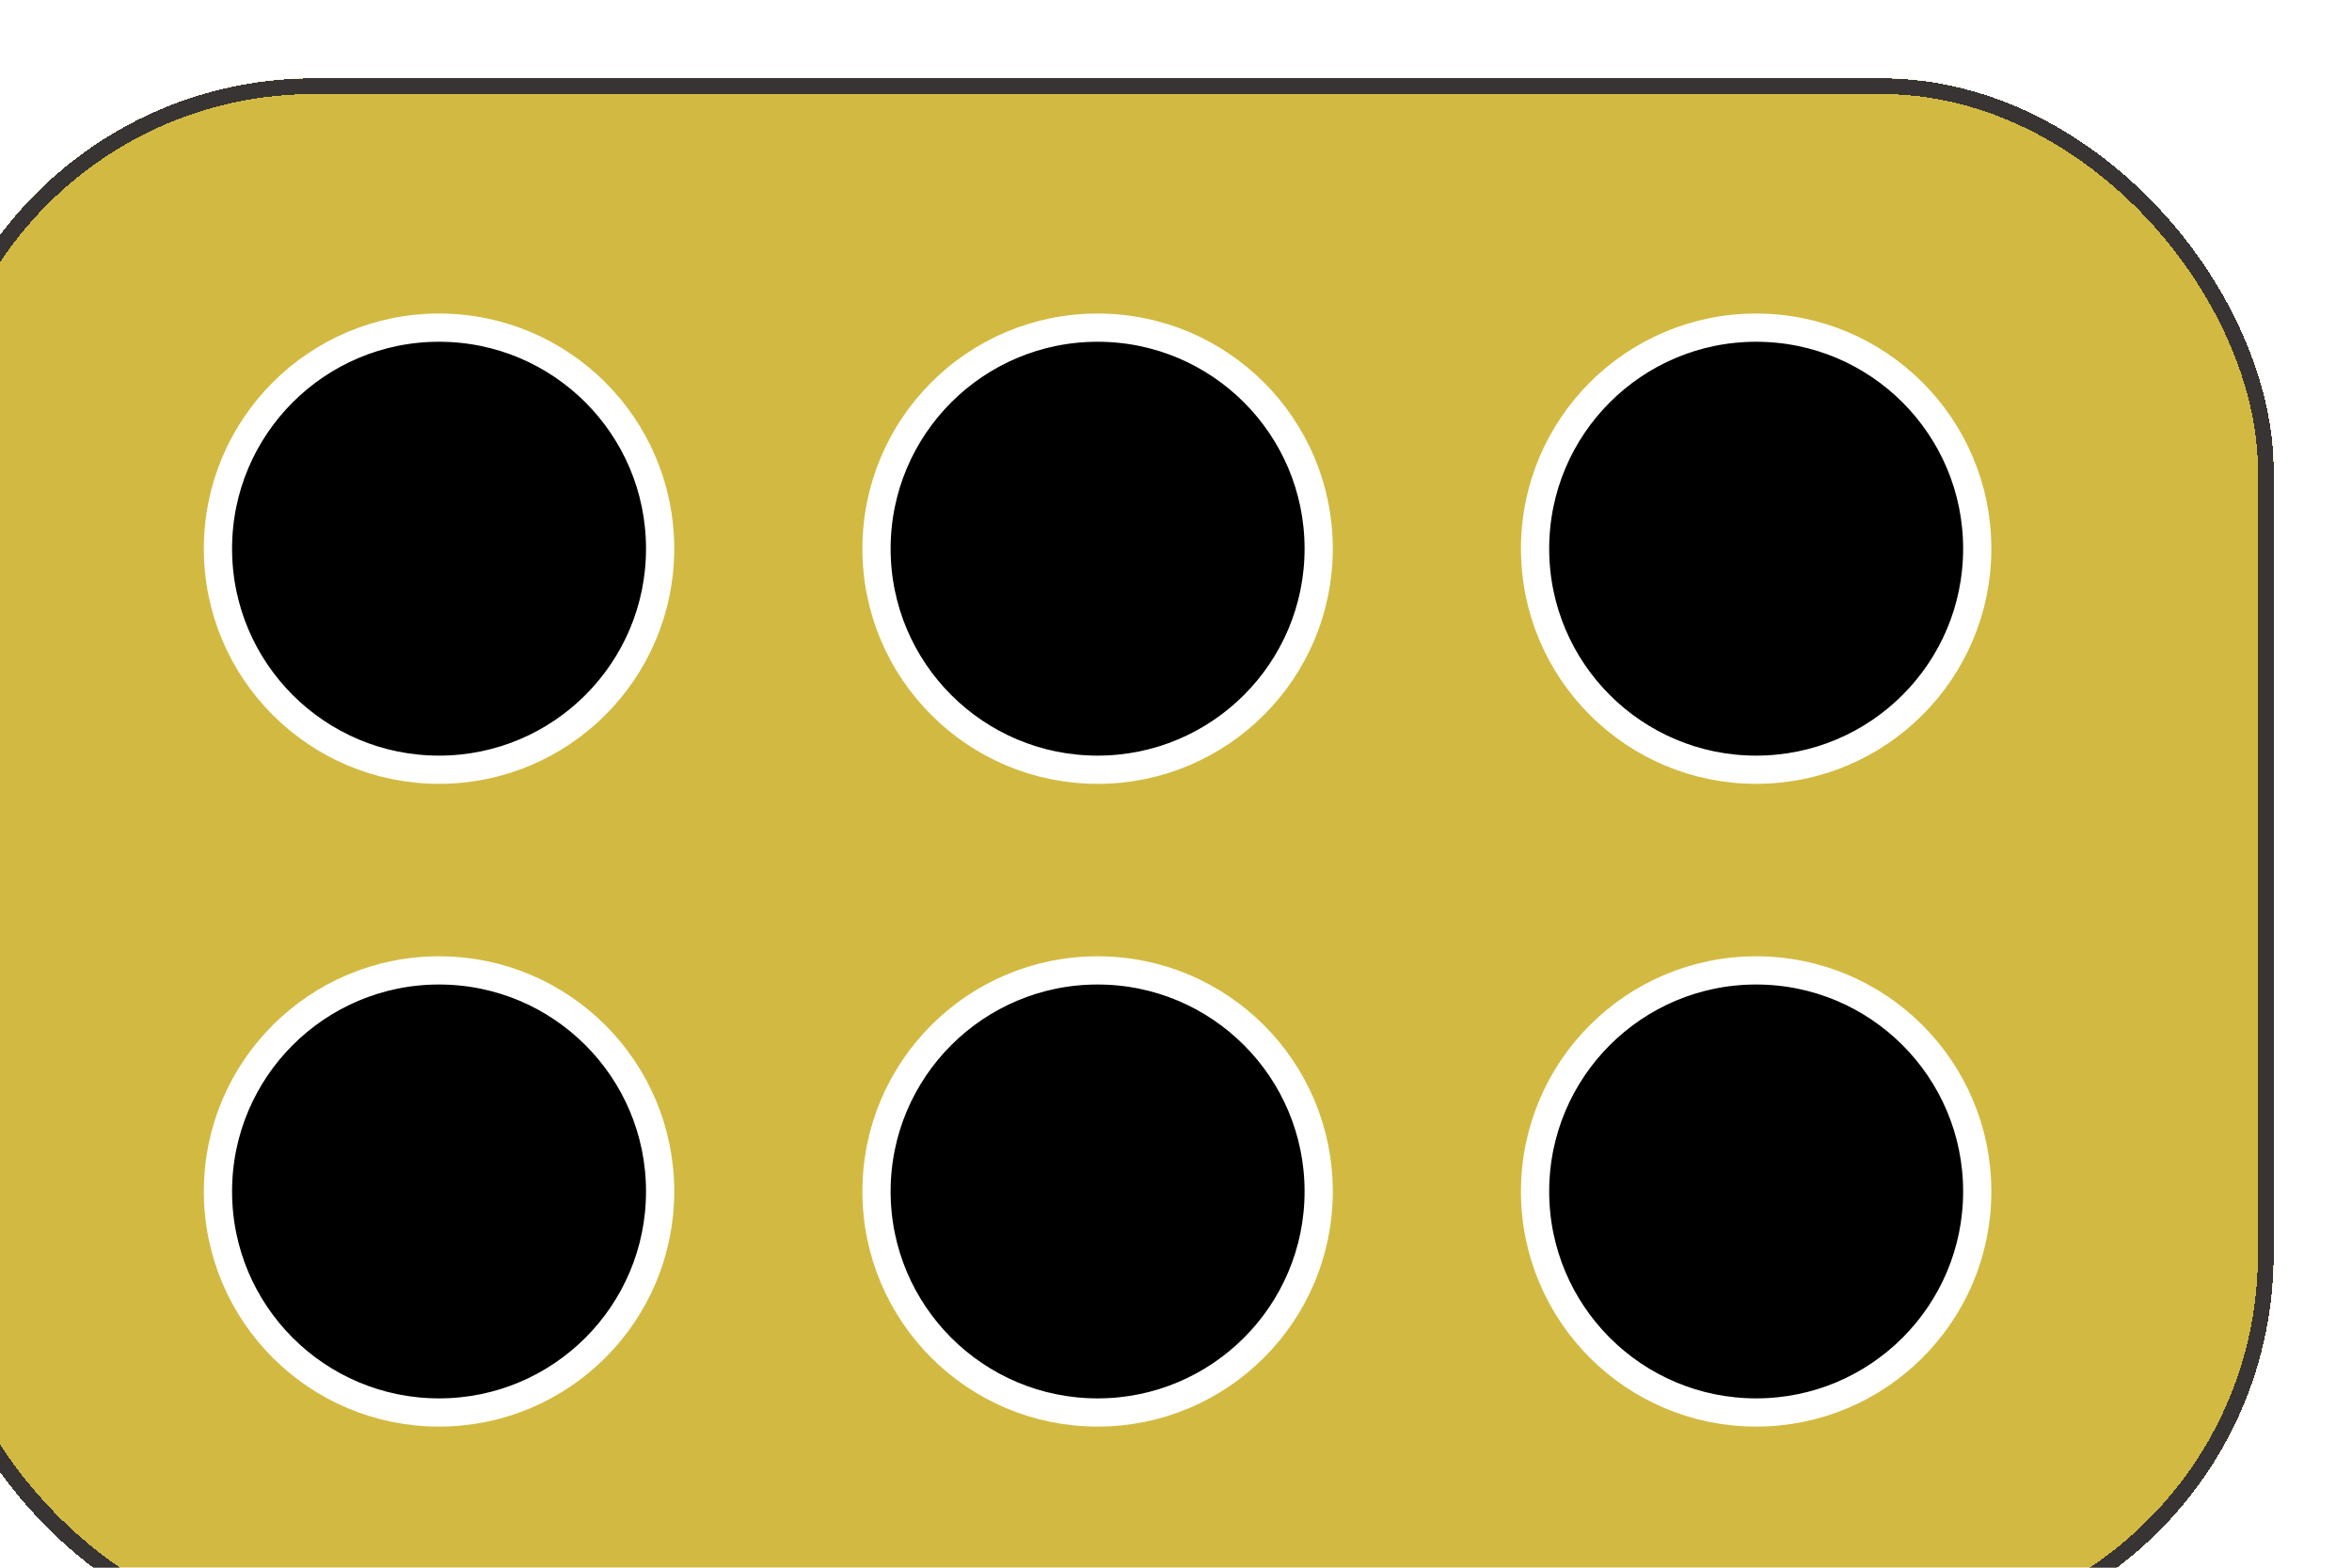 <svg width="150" height="100" viewBox="0 0 150 100" fill="none" xmlns="http://www.w3.org/2000/svg">
<g filter="url(#filter0_d_25_432)">
<g clip-path="url(#clip0_25_432)">
<path d="M143.258 0H6.742C3.018 0 0 6.633 0 14.815V85.185C0 93.367 3.018 100 6.742 100H143.258C146.982 100 150 93.367 150 85.185V14.815C150 6.633 146.982 0 143.258 0Z" fill="#D2BA42"/>
<circle cx="33" cy="30" r="14.1" fill="black" stroke="white" stroke-width="1.8"/>
<circle cx="33" cy="71" r="14.1" fill="black" stroke="white" stroke-width="1.8"/>
<circle cx="75" cy="30" r="14.1" fill="black" stroke="white" stroke-width="1.8"/>
<circle cx="75" cy="71" r="14.1" fill="black" stroke="white" stroke-width="1.8"/>
<circle cx="117" cy="30" r="14.1" fill="black" stroke="white" stroke-width="1.8"/>
<circle cx="117" cy="71" r="14.1" fill="black" stroke="white" stroke-width="1.8"/>
</g>
<rect x="0.5" y="0.5" width="149" height="99" rx="24.5" stroke="#383434" shape-rendering="crispEdges"/>
</g>
<defs>
<filter id="filter0_d_25_432" x="-11" y="-1" width="162" height="112" filterUnits="userSpaceOnUse" color-interpolation-filters="sRGB">
<feFlood flood-opacity="0" result="BackgroundImageFix"/>
<feColorMatrix in="SourceAlpha" type="matrix" values="0 0 0 0 0 0 0 0 0 0 0 0 0 0 0 0 0 0 127 0" result="hardAlpha"/>
<feOffset dx="-5" dy="5"/>
<feGaussianBlur stdDeviation="3"/>
<feComposite in2="hardAlpha" operator="out"/>
<feColorMatrix type="matrix" values="0 0 0 0 0 0 0 0 0 0 0 0 0 0 0 0 0 0 0.25 0"/>
<feBlend mode="normal" in2="BackgroundImageFix" result="effect1_dropShadow_25_432"/>
<feBlend mode="normal" in="SourceGraphic" in2="effect1_dropShadow_25_432" result="shape"/>
</filter>
<clipPath id="clip0_25_432">
<rect width="150" height="100" rx="25" fill="white"/>
</clipPath>
</defs>
</svg>
